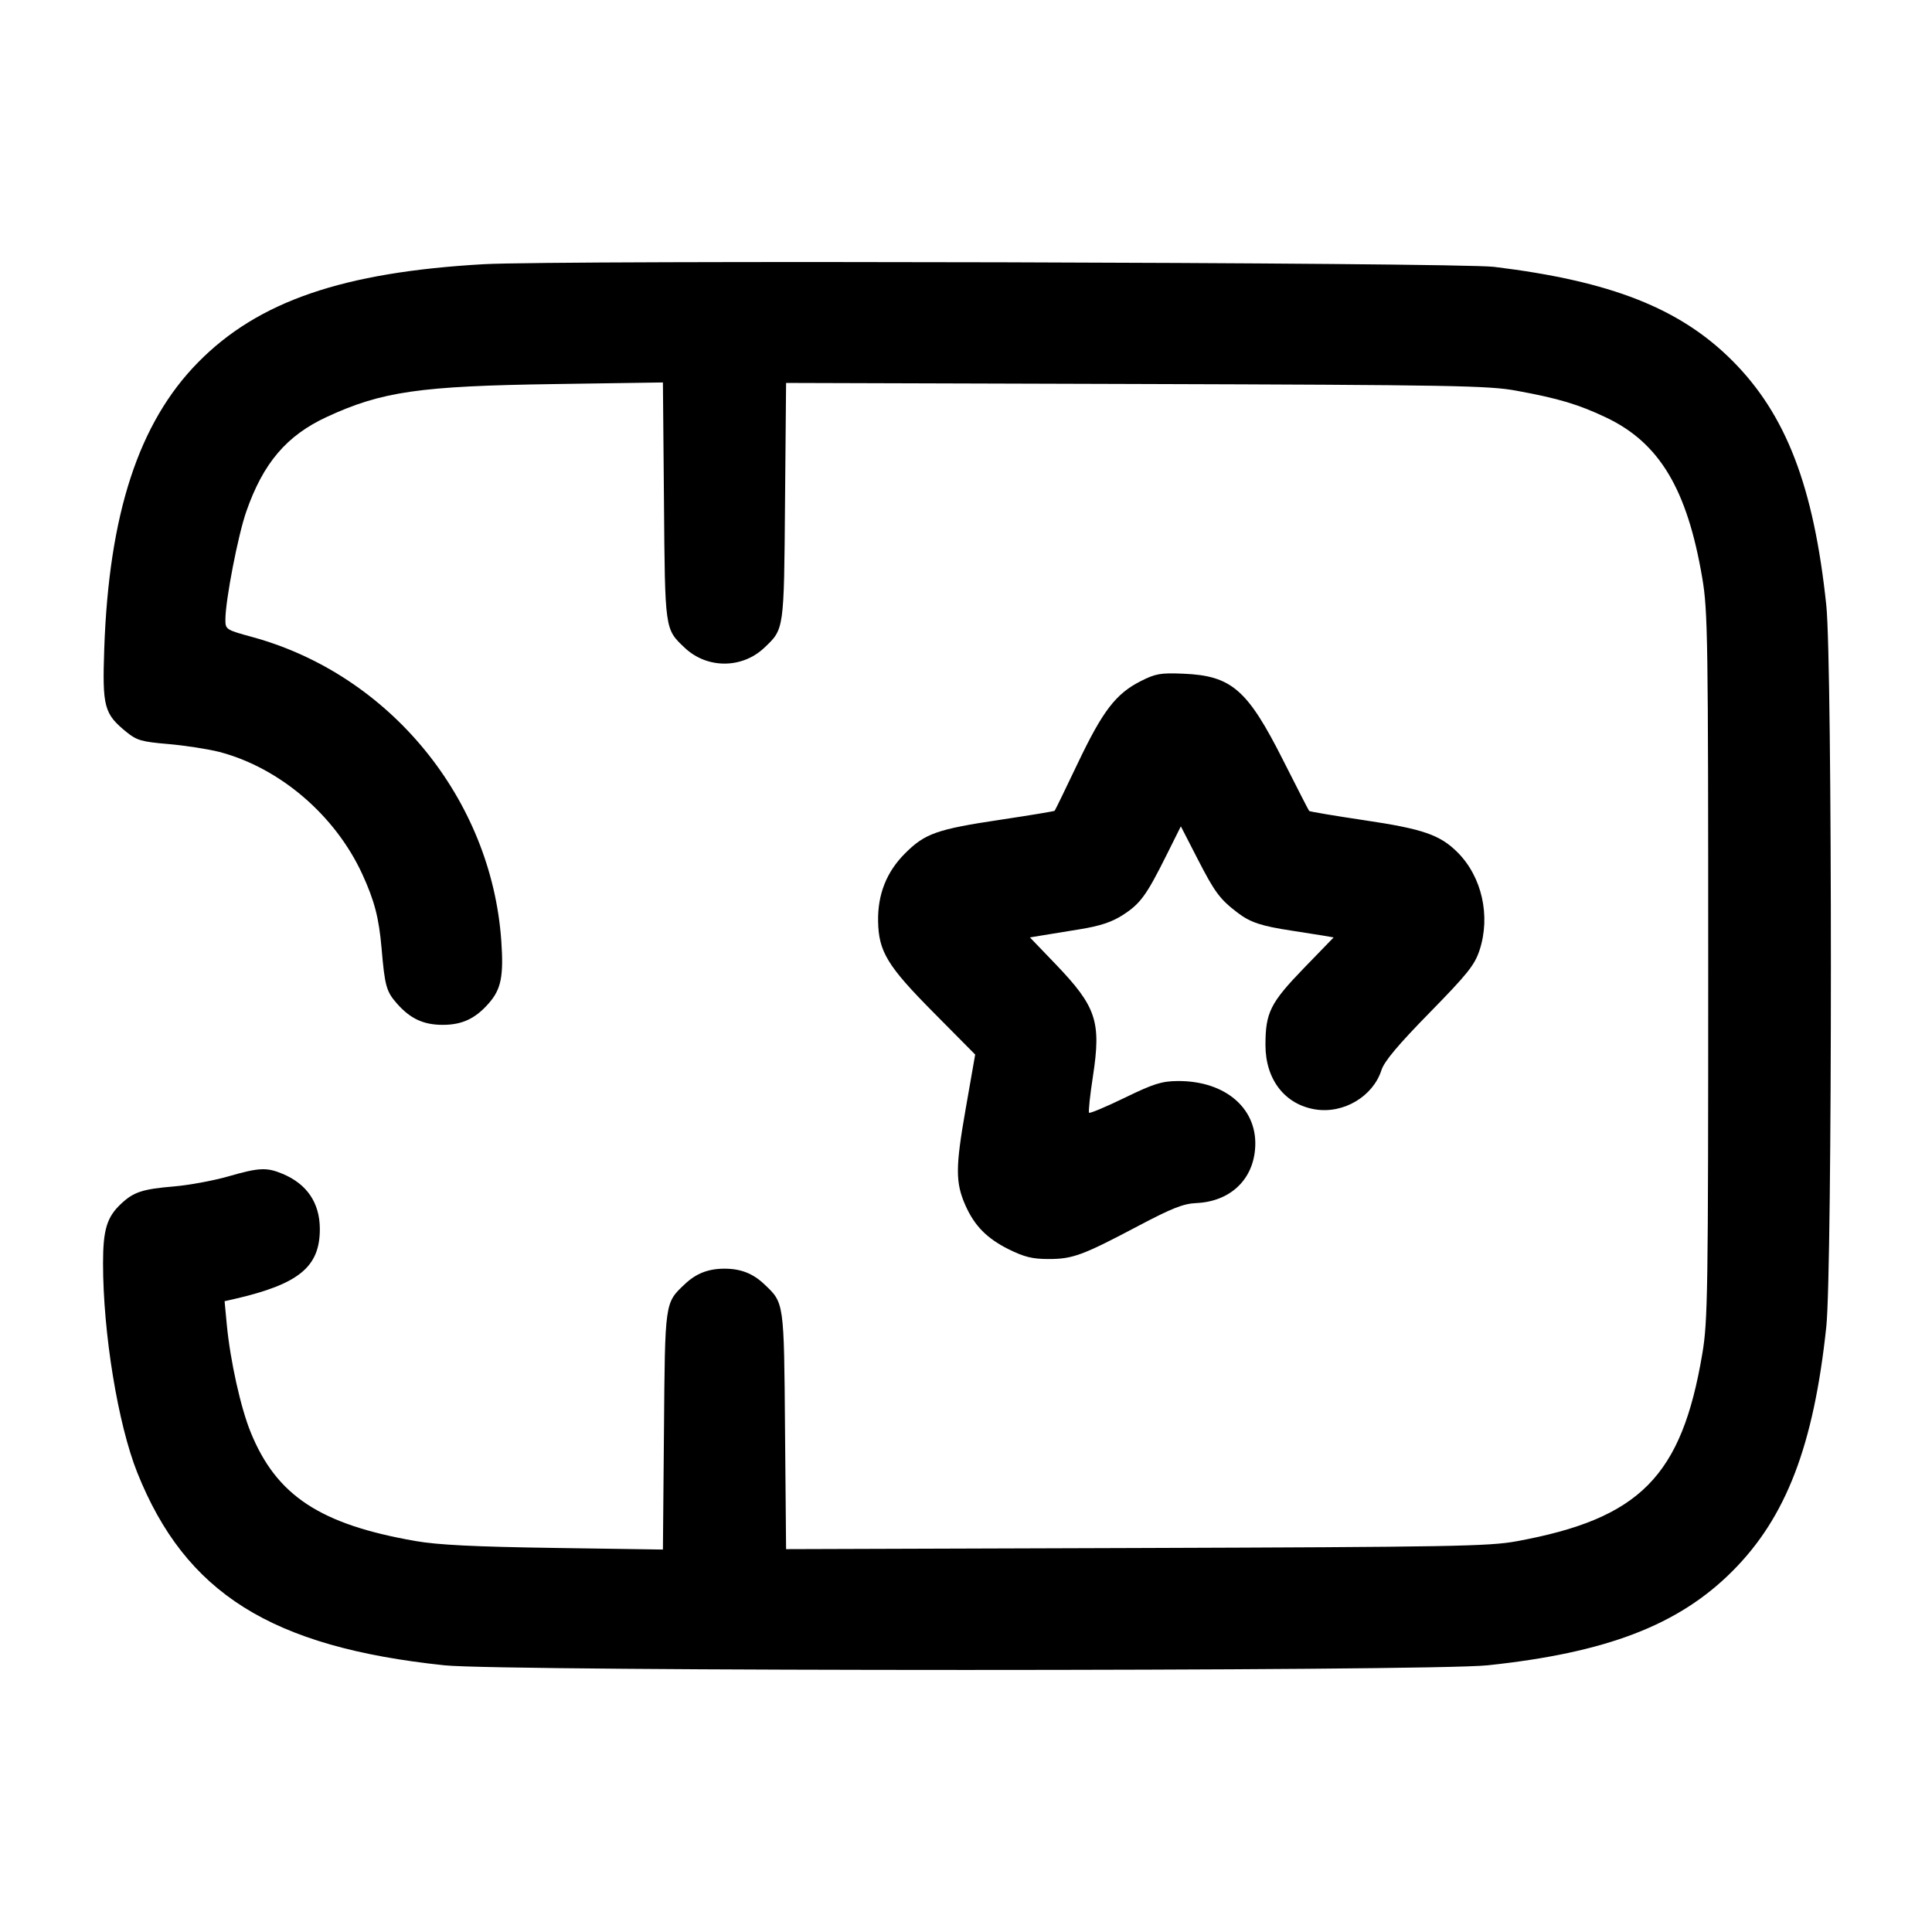 <svg width="24" height="24" viewBox="0 0 24 24" fill="none" xmlns="http://www.w3.org/2000/svg"><path d="M6.009 3.282 C 4.260 3.381,3.206 3.743,2.460 4.502 C 1.724 5.250,1.353 6.381,1.295 8.060 C 1.270 8.783,1.293 8.868,1.573 9.095 C 1.700 9.198,1.762 9.215,2.093 9.243 C 2.300 9.261,2.583 9.305,2.722 9.340 C 3.472 9.535,4.164 10.126,4.501 10.860 C 4.653 11.192,4.707 11.402,4.740 11.780 C 4.780 12.247,4.799 12.316,4.928 12.463 C 5.096 12.655,5.260 12.731,5.500 12.731 C 5.740 12.731,5.904 12.655,6.072 12.463 C 6.226 12.288,6.258 12.125,6.227 11.684 C 6.102 9.923,4.843 8.385,3.144 7.916 C 2.804 7.823,2.800 7.820,2.800 7.695 C 2.800 7.459,2.957 6.646,3.060 6.353 C 3.270 5.751,3.561 5.410,4.060 5.179 C 4.743 4.863,5.216 4.795,6.888 4.771 L 8.235 4.751 8.248 6.226 C 8.261 7.837,8.258 7.812,8.506 8.047 C 8.783 8.309,9.217 8.309,9.494 8.047 C 9.742 7.812,9.739 7.837,9.752 6.228 L 9.765 4.757 14.112 4.770 C 18.045 4.782,18.496 4.790,18.840 4.854 C 19.360 4.949,19.610 5.024,19.951 5.186 C 20.615 5.501,20.960 6.078,21.147 7.185 C 21.215 7.588,21.220 7.940,21.220 12.000 C 21.220 16.060,21.215 16.412,21.147 16.815 C 20.890 18.342,20.372 18.865,18.840 19.146 C 18.497 19.209,18.040 19.217,14.112 19.230 L 9.765 19.244 9.752 17.772 C 9.739 16.163,9.742 16.188,9.494 15.953 C 9.353 15.819,9.201 15.760,9.000 15.760 C 8.799 15.760,8.647 15.819,8.506 15.953 C 8.258 16.188,8.261 16.162,8.248 17.775 L 8.235 19.249 6.888 19.229 C 5.887 19.214,5.442 19.192,5.160 19.143 C 3.975 18.936,3.434 18.579,3.114 17.792 C 2.989 17.485,2.860 16.903,2.817 16.452 L 2.790 16.164 2.905 16.138 C 3.716 15.952,3.977 15.737,3.973 15.259 C 3.970 14.940,3.812 14.708,3.511 14.582 C 3.312 14.499,3.219 14.503,2.831 14.615 C 2.649 14.667,2.349 14.722,2.164 14.738 C 1.770 14.771,1.661 14.807,1.505 14.953 C 1.328 15.118,1.280 15.275,1.280 15.692 C 1.280 16.561,1.465 17.692,1.706 18.295 C 2.305 19.792,3.369 20.460,5.520 20.687 C 6.247 20.764,17.752 20.764,18.480 20.687 C 19.956 20.531,20.851 20.188,21.519 19.519 C 22.188 18.851,22.531 17.956,22.687 16.480 C 22.763 15.762,22.763 8.238,22.687 7.520 C 22.532 6.045,22.188 5.150,21.520 4.481 C 20.870 3.830,20.013 3.492,18.560 3.315 C 18.107 3.260,6.921 3.230,6.009 3.282 M14.173 8.460 C 13.862 8.617,13.700 8.828,13.391 9.476 C 13.238 9.797,13.108 10.065,13.101 10.072 C 13.095 10.078,12.795 10.128,12.435 10.182 C 11.639 10.301,11.490 10.353,11.242 10.602 C 11.013 10.831,10.902 11.110,10.908 11.445 C 10.915 11.821,11.023 12.000,11.599 12.580 L 12.114 13.100 11.995 13.780 C 11.868 14.505,11.868 14.690,11.993 14.974 C 12.106 15.228,12.259 15.383,12.528 15.518 C 12.724 15.615,12.824 15.640,13.026 15.640 C 13.325 15.640,13.448 15.595,14.140 15.229 C 14.557 15.009,14.700 14.952,14.860 14.945 C 15.269 14.927,15.554 14.670,15.590 14.285 C 15.639 13.784,15.233 13.424,14.627 13.429 C 14.430 13.431,14.327 13.464,13.971 13.637 C 13.739 13.750,13.540 13.833,13.529 13.823 C 13.519 13.812,13.540 13.608,13.577 13.369 C 13.681 12.690,13.620 12.506,13.114 11.978 L 12.794 11.645 12.927 11.623 C 13.000 11.611,13.218 11.575,13.412 11.544 C 13.670 11.502,13.813 11.454,13.952 11.364 C 14.167 11.225,14.242 11.121,14.491 10.622 L 14.669 10.265 14.874 10.664 C 15.090 11.085,15.152 11.169,15.375 11.339 C 15.531 11.458,15.670 11.504,16.040 11.560 C 16.183 11.582,16.360 11.610,16.434 11.622 L 16.567 11.645 16.192 12.032 C 15.780 12.459,15.720 12.579,15.720 12.982 C 15.720 13.411,15.962 13.722,16.342 13.782 C 16.692 13.837,17.056 13.620,17.161 13.293 C 17.196 13.184,17.368 12.979,17.759 12.580 C 18.230 12.099,18.318 11.989,18.379 11.805 C 18.519 11.380,18.410 10.892,18.106 10.588 C 17.888 10.370,17.675 10.297,16.947 10.189 C 16.578 10.134,16.270 10.082,16.263 10.074 C 16.256 10.067,16.111 9.783,15.940 9.445 C 15.496 8.565,15.300 8.394,14.700 8.369 C 14.418 8.357,14.355 8.368,14.173 8.460 " stroke="none" fill-rule="evenodd" fill="black"></path></svg>